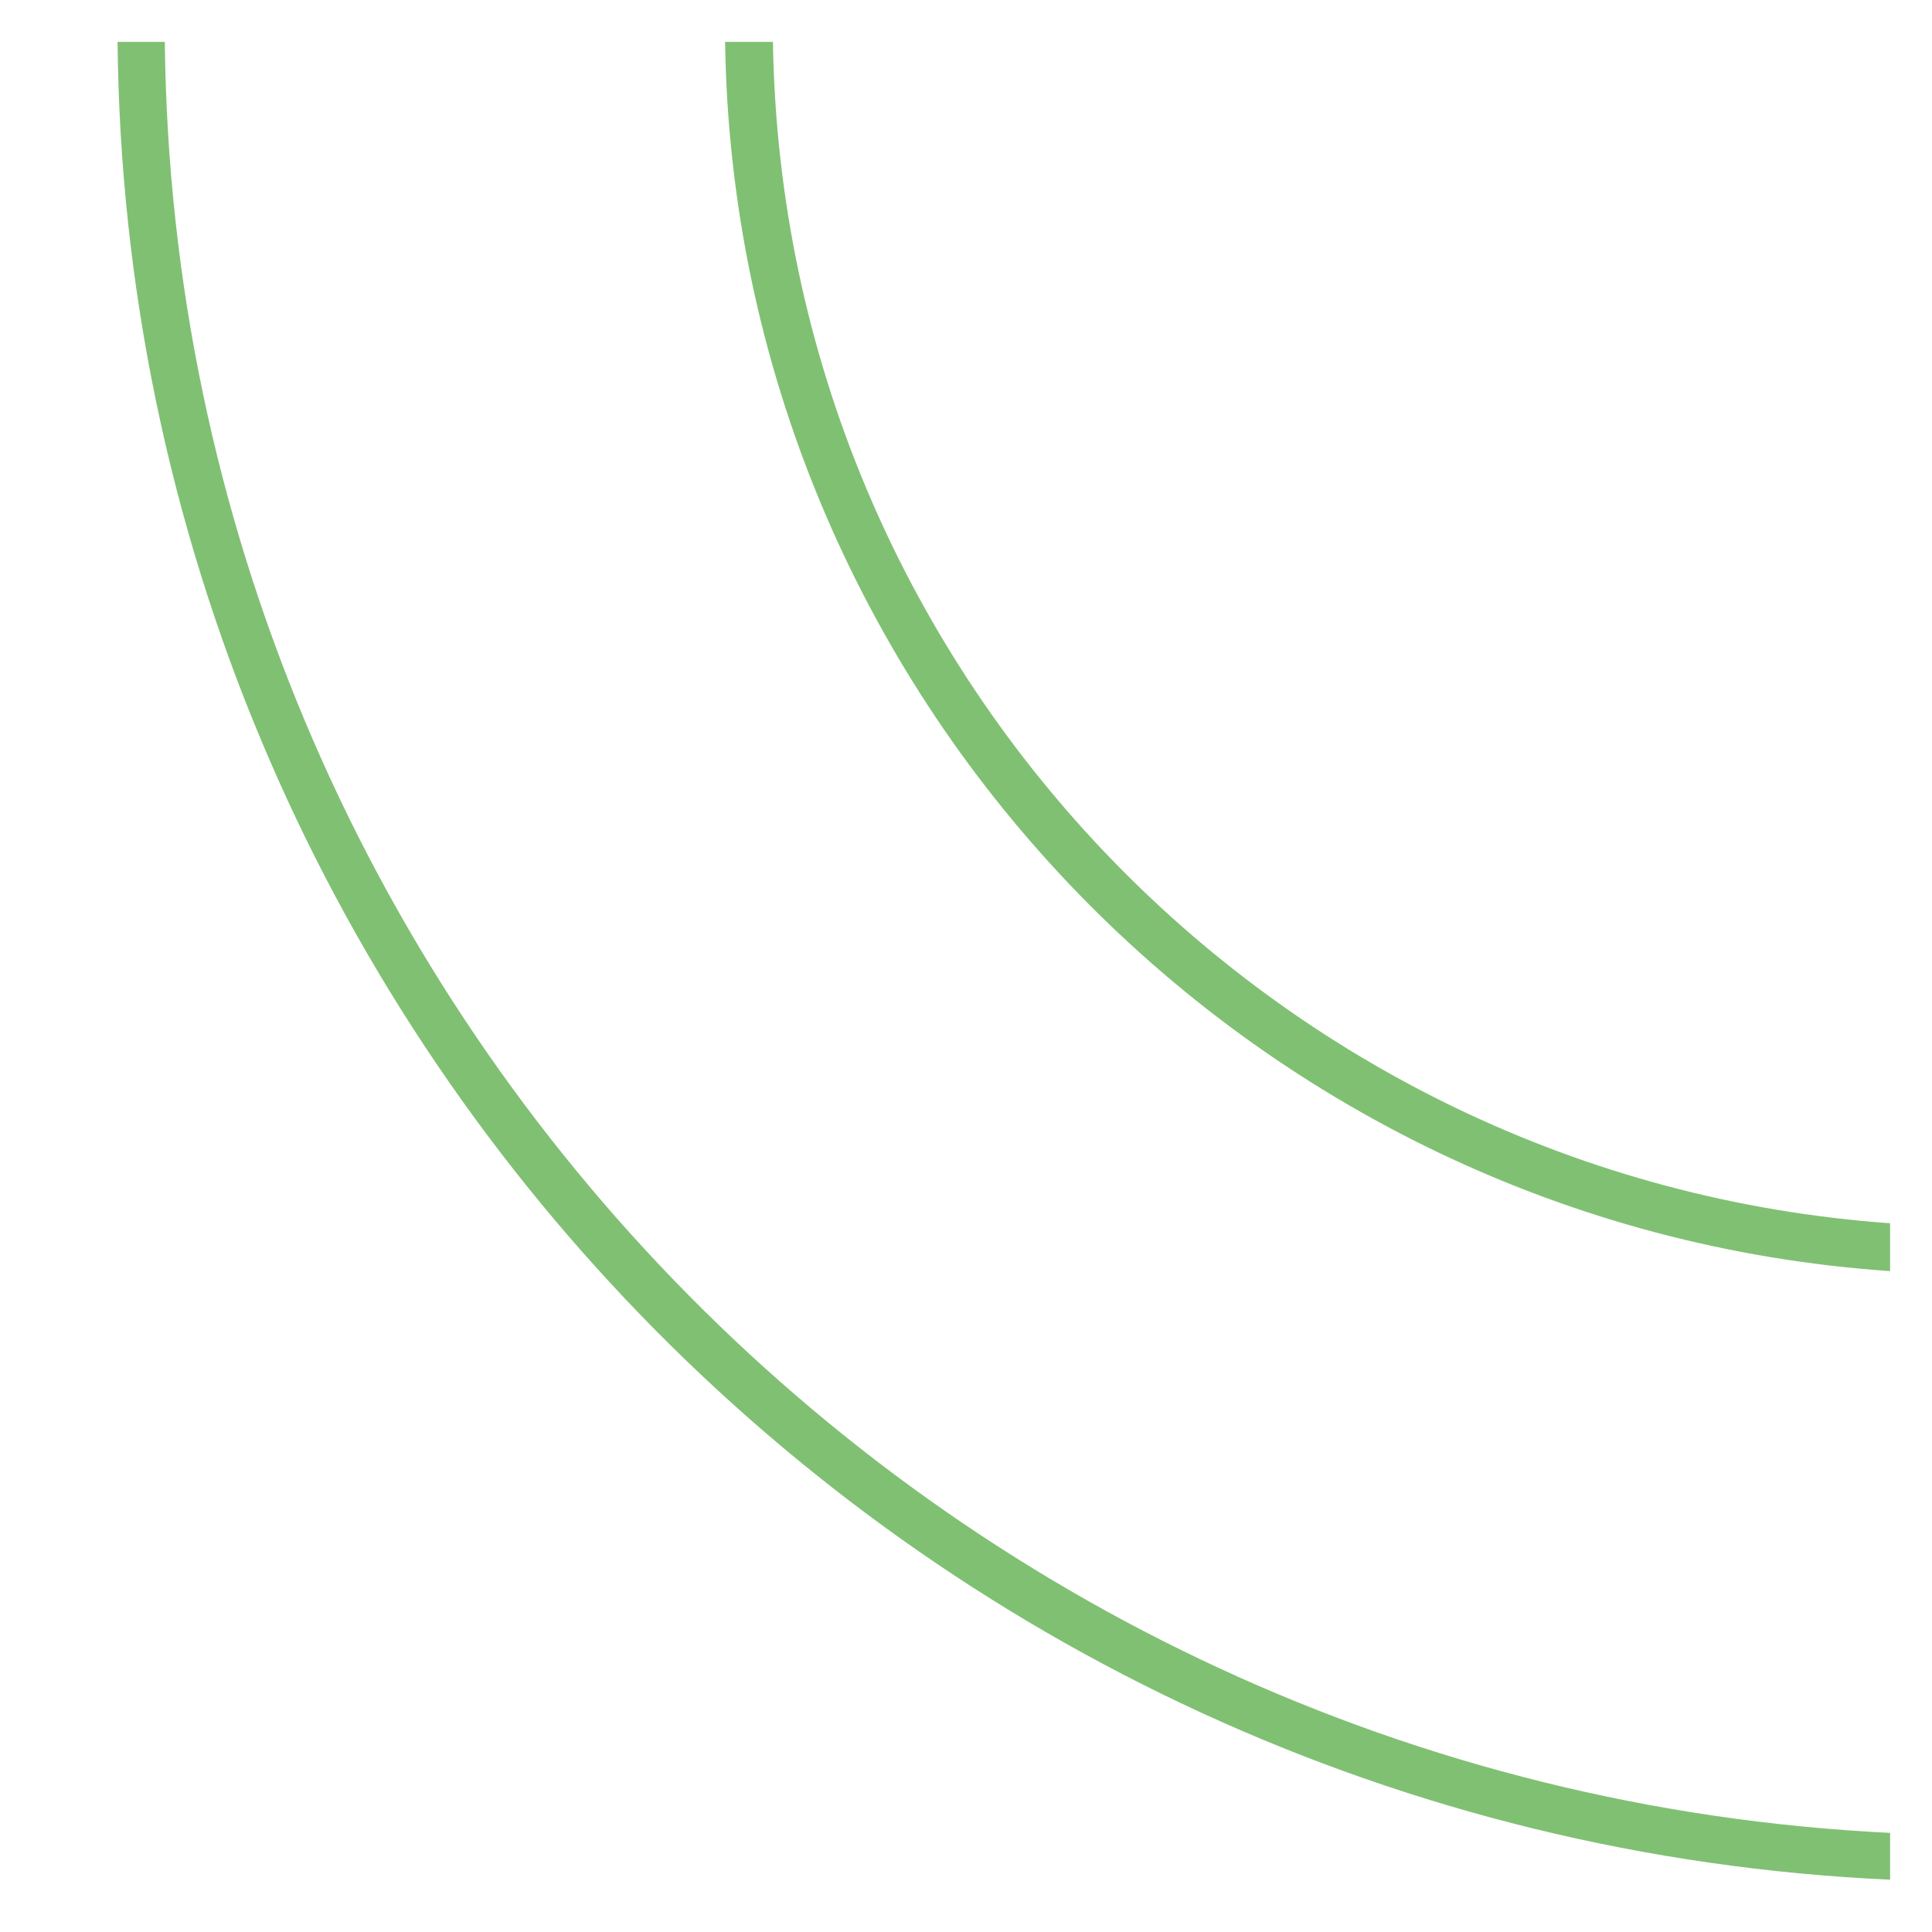 ﻿<?xml version="1.0" encoding="utf-8"?>
<svg version="1.1" xmlns:xlink="http://www.w3.org/1999/xlink" width="13px" height="13px" xmlns="http://www.w3.org/2000/svg">
  <g transform="matrix(1 0 0 1 -11 -149 )">
    <path d="M 12.718 8.231  C 8.562 7.935  5.266 4.497  5.201 0.282  L 4.879 0.282  C 4.944 4.672  8.386 8.257  12.718 8.553  L 12.718 8.231  Z M 12.718 8.231  C 8.562 7.935  5.266 4.497  5.201 0.282  L 4.879 0.282  C 4.944 4.672  8.386 8.257  12.718 8.553  L 12.718 8.231  Z M 12.718 8.231  C 8.562 7.935  5.266 4.497  5.201 0.282  L 4.879 0.282  C 4.944 4.672  8.386 8.257  12.718 8.553  L 12.718 8.231  Z M 12.718 12.333  C 6.309 12.021  1.178 6.749  1.109 0.282  L 0.791 0.282  C 0.856 6.928  6.127 12.349  12.718 12.648  L 12.718 12.333  Z " fill-rule="nonzero" fill="#80c073" stroke="none" transform="matrix(1 0 0 1 11 149 )" />
  </g>
</svg>